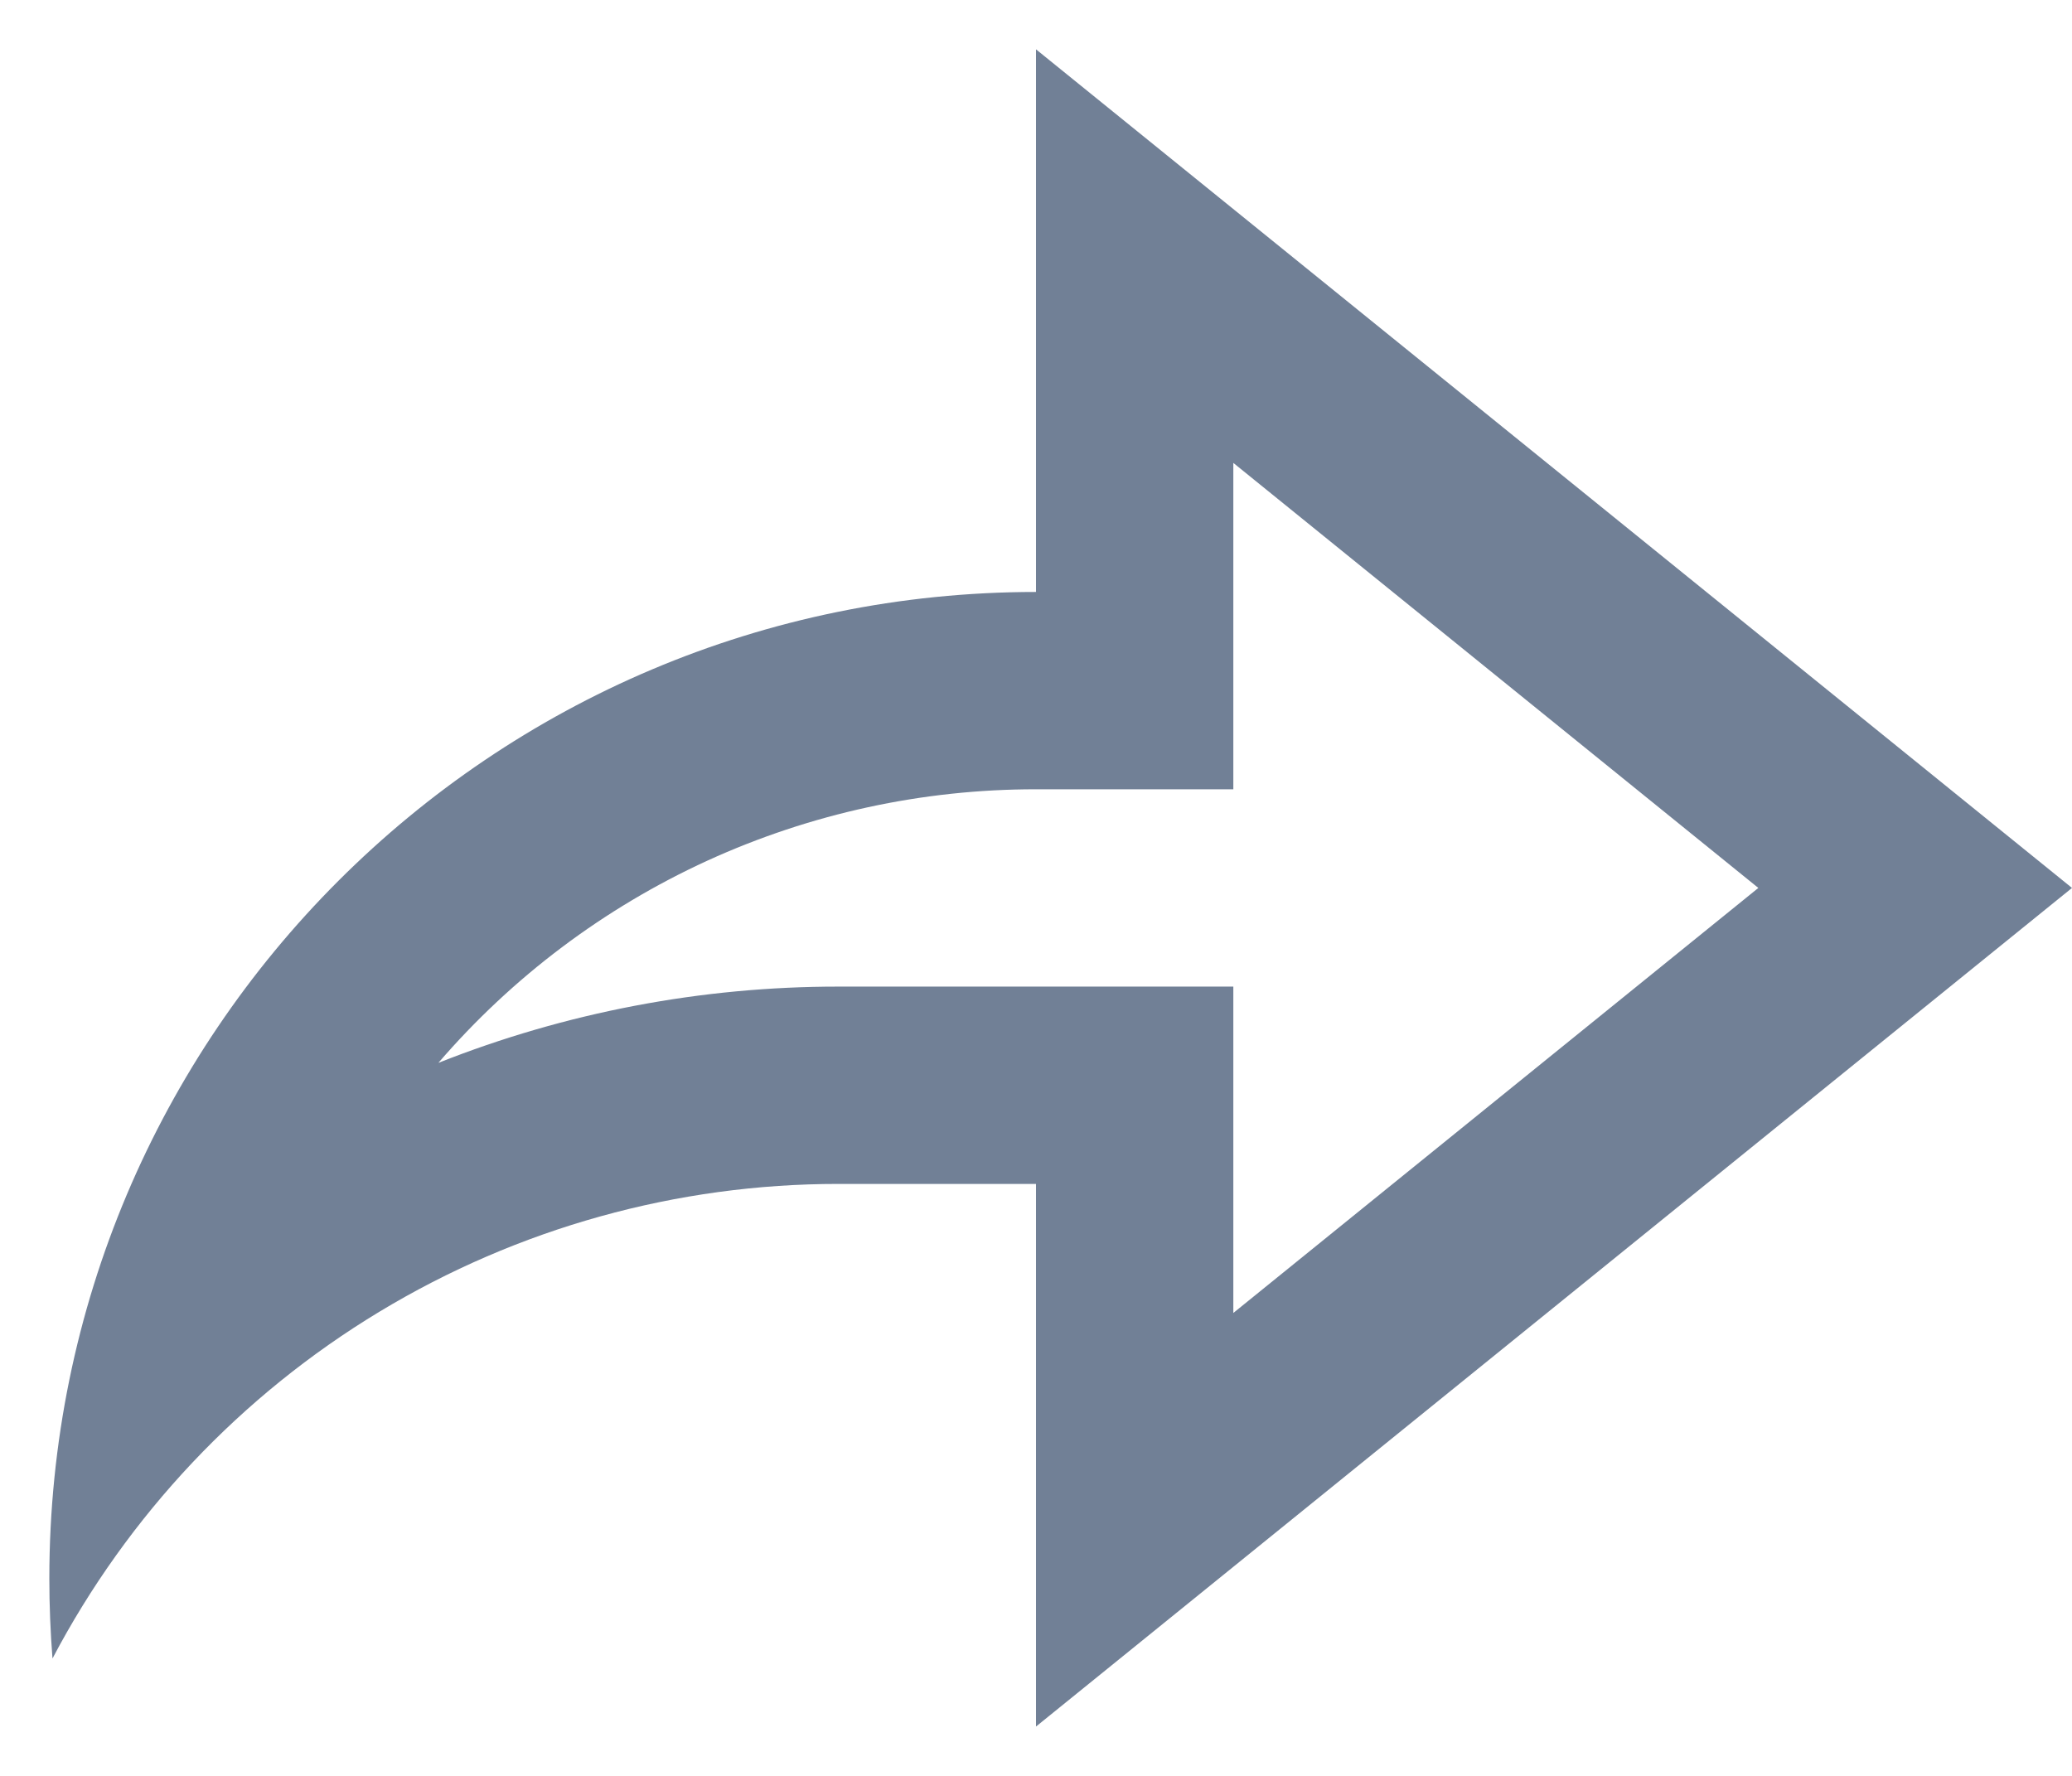 <svg width="21" height="18" viewBox="0 0 21 18" fill="none" xmlns="http://www.w3.org/2000/svg">
<path d="M10.5 12H8.5C6.86 11.999 5.25 12.447 3.846 13.295C2.442 14.143 1.296 15.358 0.532 16.81C0.511 16.541 0.5 16.27 0.5 16C0.5 10.477 4.977 6 10.5 6V0.5L21 9L10.5 17.5V12ZM8.5 10H12.5V13.308L17.821 9L12.5 4.692V8H10.5C9.35 7.999 8.214 8.246 7.168 8.724C6.123 9.203 5.193 9.902 4.443 10.773C5.734 10.261 7.111 9.999 8.5 10Z" fill="#718096"/>
</svg>
